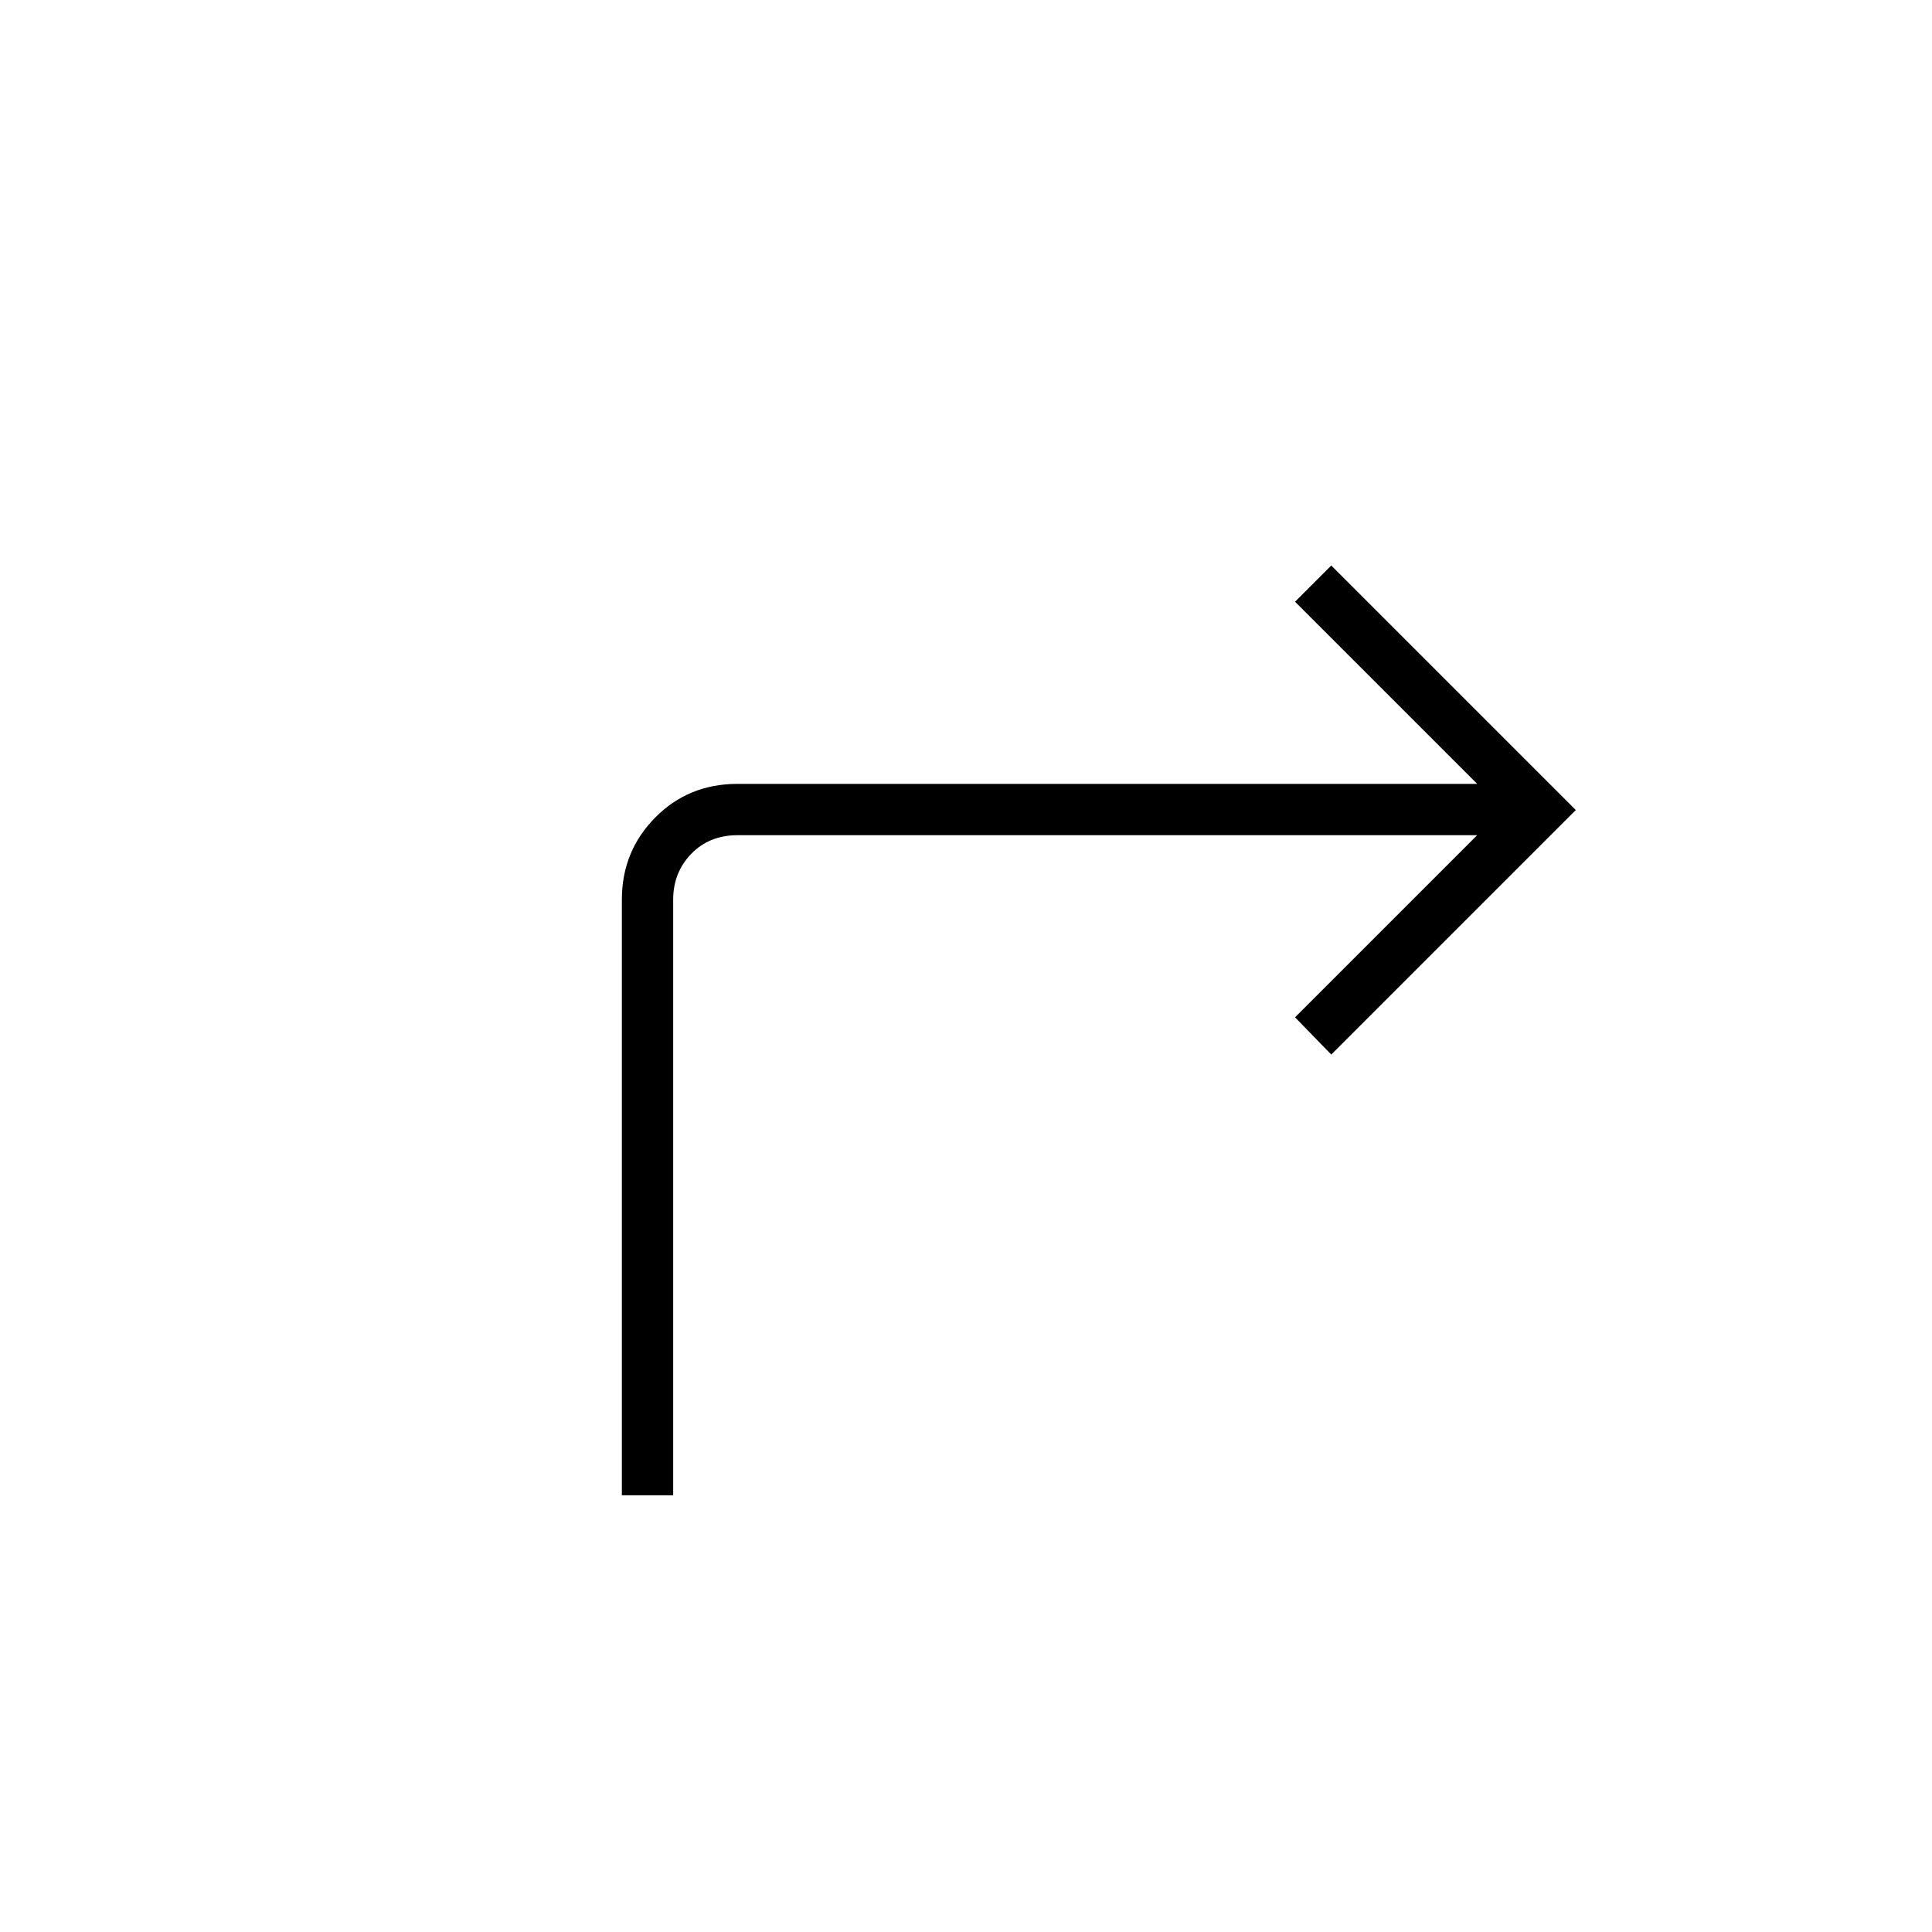<svg xmlns="http://www.w3.org/2000/svg" height="24" viewBox="0 -960 960 960" width="24"><path d="M309-217v-296q0-23.94 16.53-40.72 16.53-16.78 40.97-16.78H734L643.5-661l18-18L783-557.5 661.5-436l-18-18.5L734-545H366.5q-14 0-23 9.25t-9 22.75v296H309Z"/></svg>